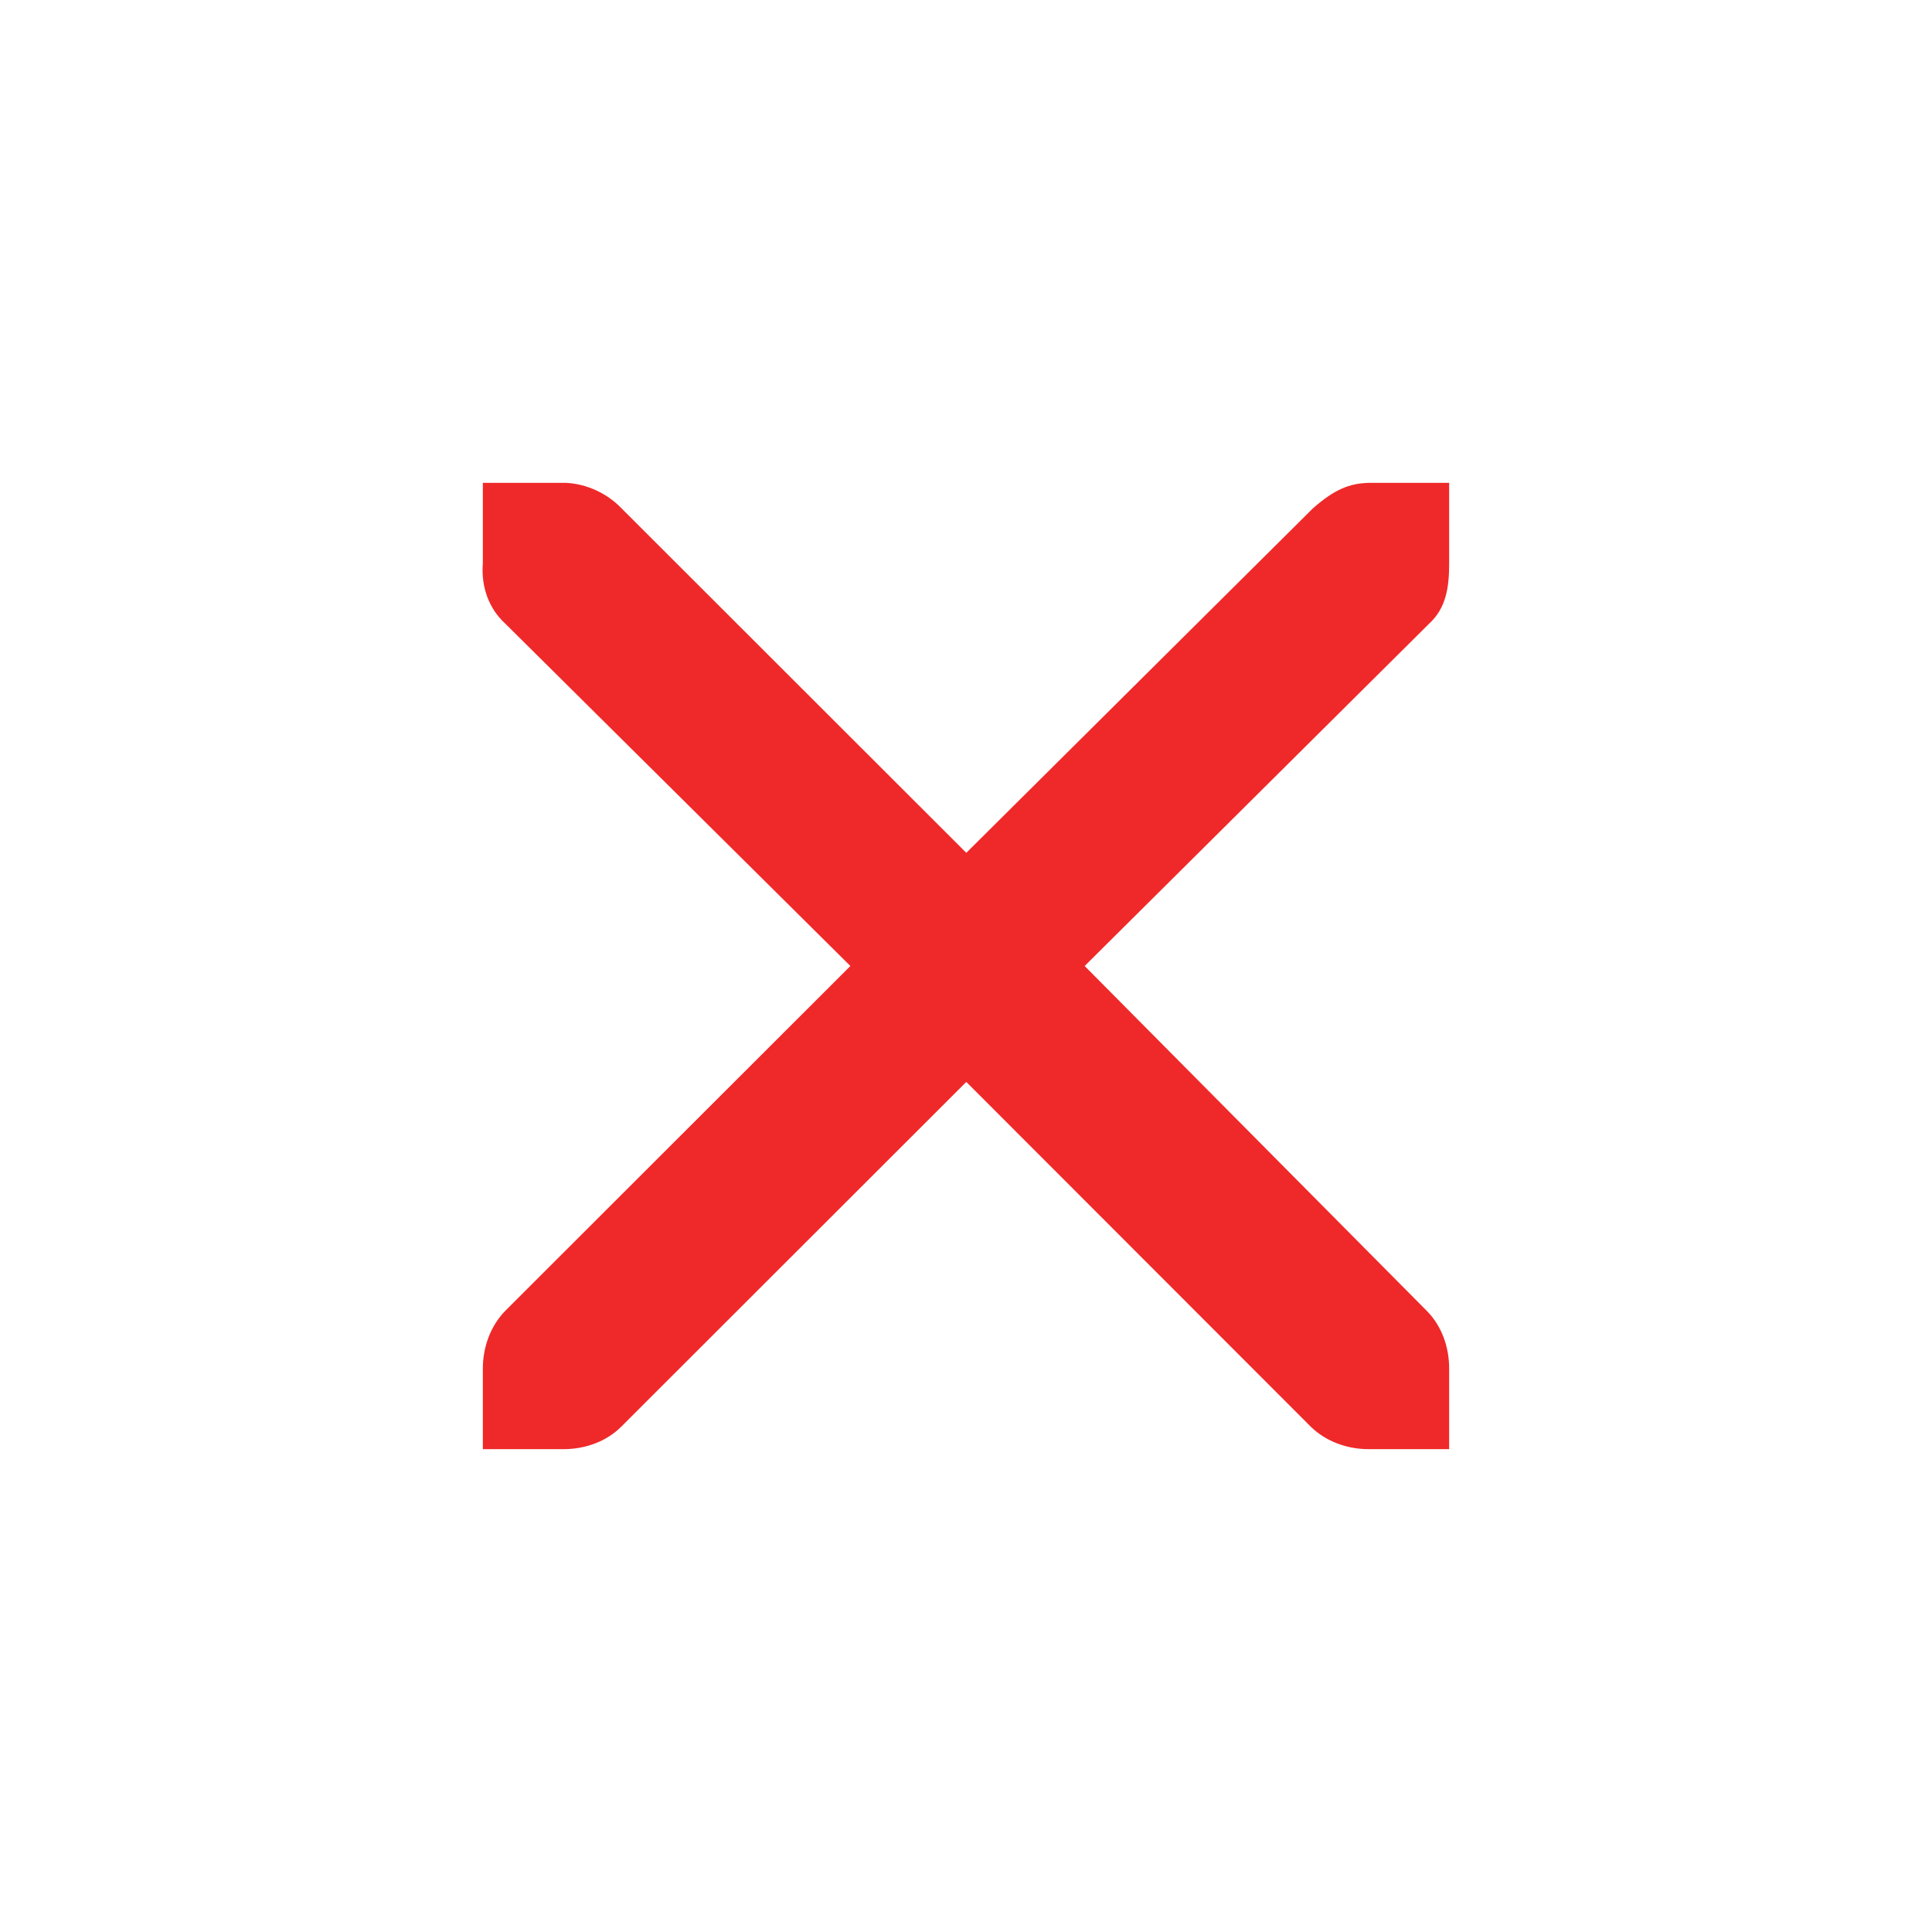 <?xml version="1.0" encoding="UTF-8" standalone="no"?>
<svg
   xmlns:dc="http://purl.org/dc/elements/1.1/"
   xmlns:cc="http://creativecommons.org/ns#"
   xmlns:rdf="http://www.w3.org/1999/02/22-rdf-syntax-ns#"
   xmlns:svg="http://www.w3.org/2000/svg"
   xmlns="http://www.w3.org/2000/svg"
   xmlns:sodipodi="http://sodipodi.sourceforge.net/DTD/sodipodi-0.dtd"
   xmlns:inkscape="http://www.inkscape.org/namespaces/inkscape"
   width="24"
   height="24"
   version="1.1"
   viewBox="0 0 6.35 6.35"
   id="svg6"
   sodipodi:docname="window-close-symbolic.svg"
   inkscape:version="1.0.2 (e86c870879, 2021-01-15)">
  <defs
     id="defs10" />
  <sodipodi:namedview
     pagecolor="#ffffff"
     bordercolor="#666666"
     borderopacity="1"
     objecttolerance="10"
     gridtolerance="10"
     guidetolerance="10"
     inkscape:pageopacity="0"
     inkscape:pageshadow="2"
     inkscape:window-width="1920"
     inkscape:window-height="1023"
     id="namedview8"
     showgrid="false"
     inkscape:zoom="21.583333"
     inkscape:cx="12"
     inkscape:cy="12"
     inkscape:window-x="0"
     inkscape:window-y="0"
     inkscape:window-maximized="1"
     inkscape:current-layer="svg6"
     inkscape:document-rotation="0" />
  <path
     d="m1.587 1.587h0.265c0.003-3.18e-5 0.005-1.217e-4 0.008 0 0.067 0.003 0.135 0.034 0.182 0.083l1.134 1.133 1.14-1.133c0.07-0.061 0.118-0.081 0.182-0.083h0.265v0.265c0 0.076-0.009 0.146-0.066 0.198l-1.132 1.125 1.124 1.133c0.05 0.05 0.074 0.12 0.074 0.19v0.265h-0.265c-0.07-2.6e-6 -0.14-0.025-0.19-0.074l-1.132-1.133-1.134 1.133c-0.05 0.05-0.12 0.074-0.19 0.074h-0.265v-0.265c-8e-7 -0.07 0.025-0.14 0.074-0.19l1.134-1.133-1.134-1.125c-0.056-0.051-0.08-0.124-0.074-0.198z"
     color="#bebebe"
     enable-background="new"
     fill="#333"
     style="text-decoration-line:none;text-indent:0;text-transform:none;fill:#ef2929;fill-opacity:1"
     id="path4" />
</svg>
